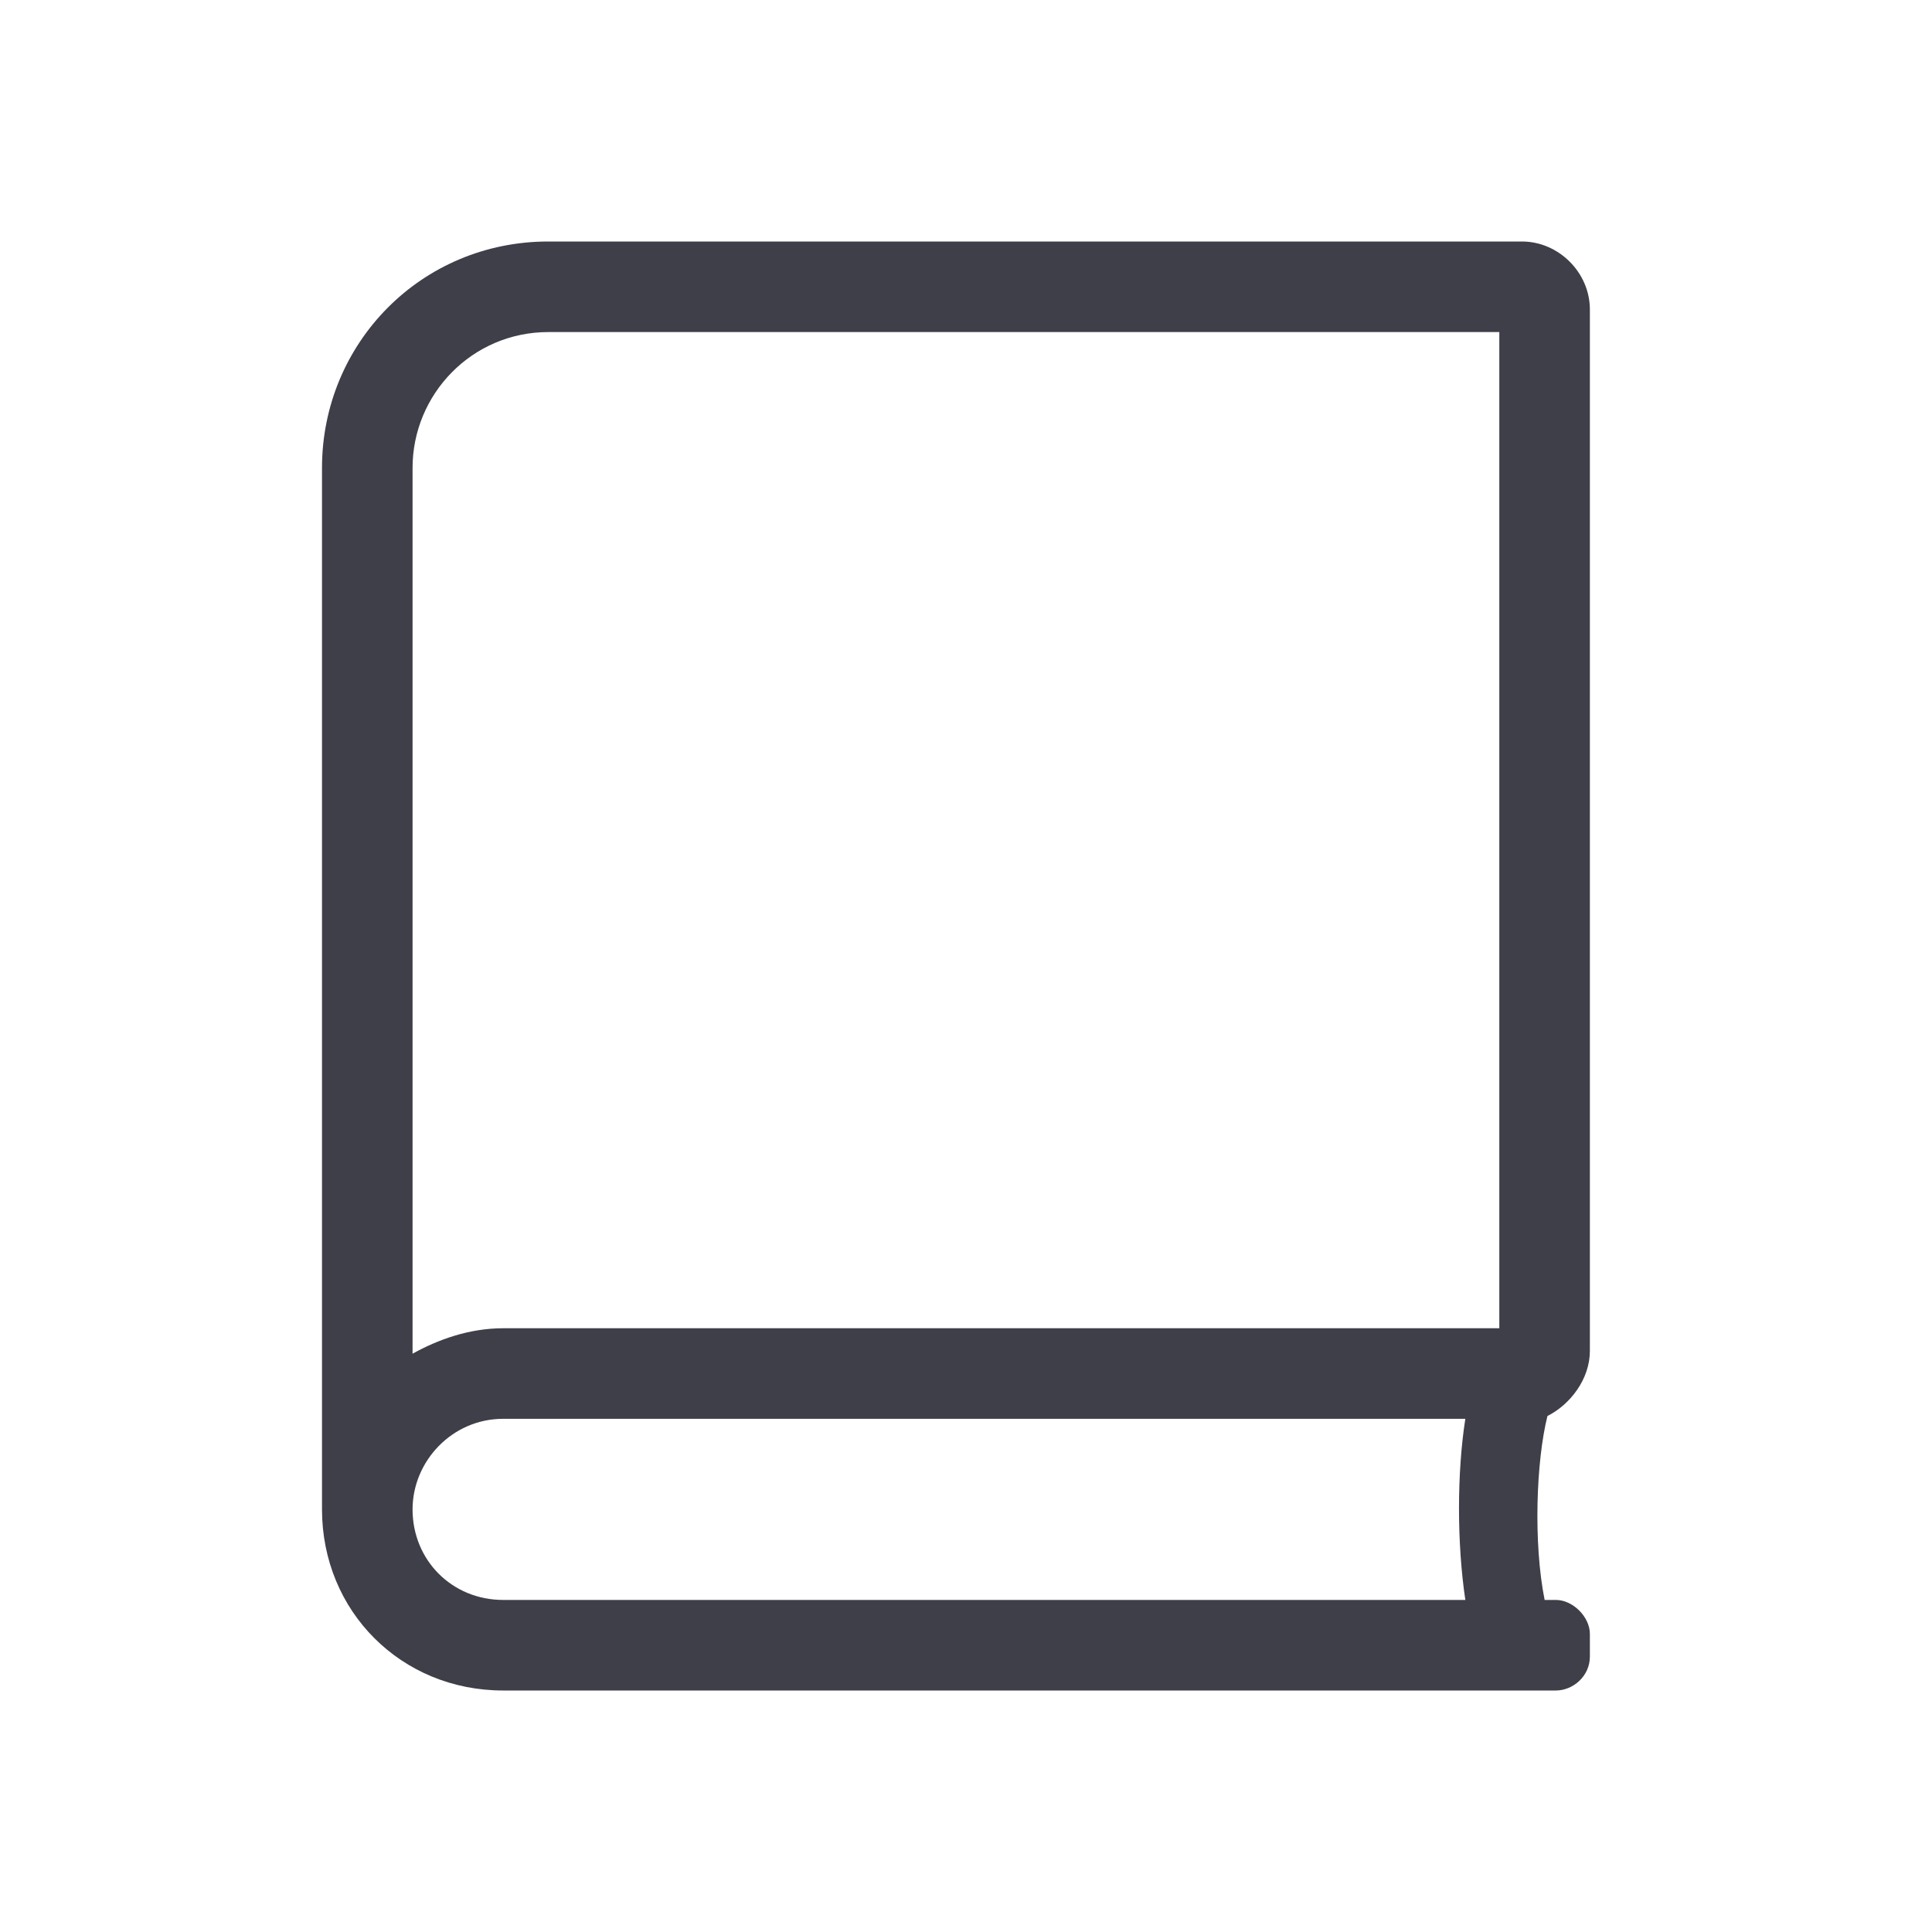 <svg width="24" height="24" viewBox="0 0 24 24" fill="none" xmlns="http://www.w3.org/2000/svg">
<path d="M19.75 16.781V3.844C19.75 3.387 19.363 3 18.906 3H6.812C5.23 3 4 4.266 4 5.812V18.75C4 20.016 4.984 21 6.25 21H19.328C19.539 21 19.75 20.824 19.75 20.578V20.297C19.75 20.086 19.539 19.875 19.328 19.875H19.188C19.047 19.172 19.082 18.152 19.223 17.59C19.504 17.449 19.75 17.133 19.75 16.781ZM18.203 19.875H6.25C5.617 19.875 5.125 19.383 5.125 18.75C5.125 18.152 5.617 17.625 6.25 17.625H18.203C18.098 18.293 18.098 19.172 18.203 19.875ZM18.625 16.5H6.25C5.828 16.5 5.441 16.641 5.125 16.816V5.812C5.125 4.898 5.863 4.125 6.812 4.125H18.625V16.5Z" fill="#3F3F49"/>
</svg>
